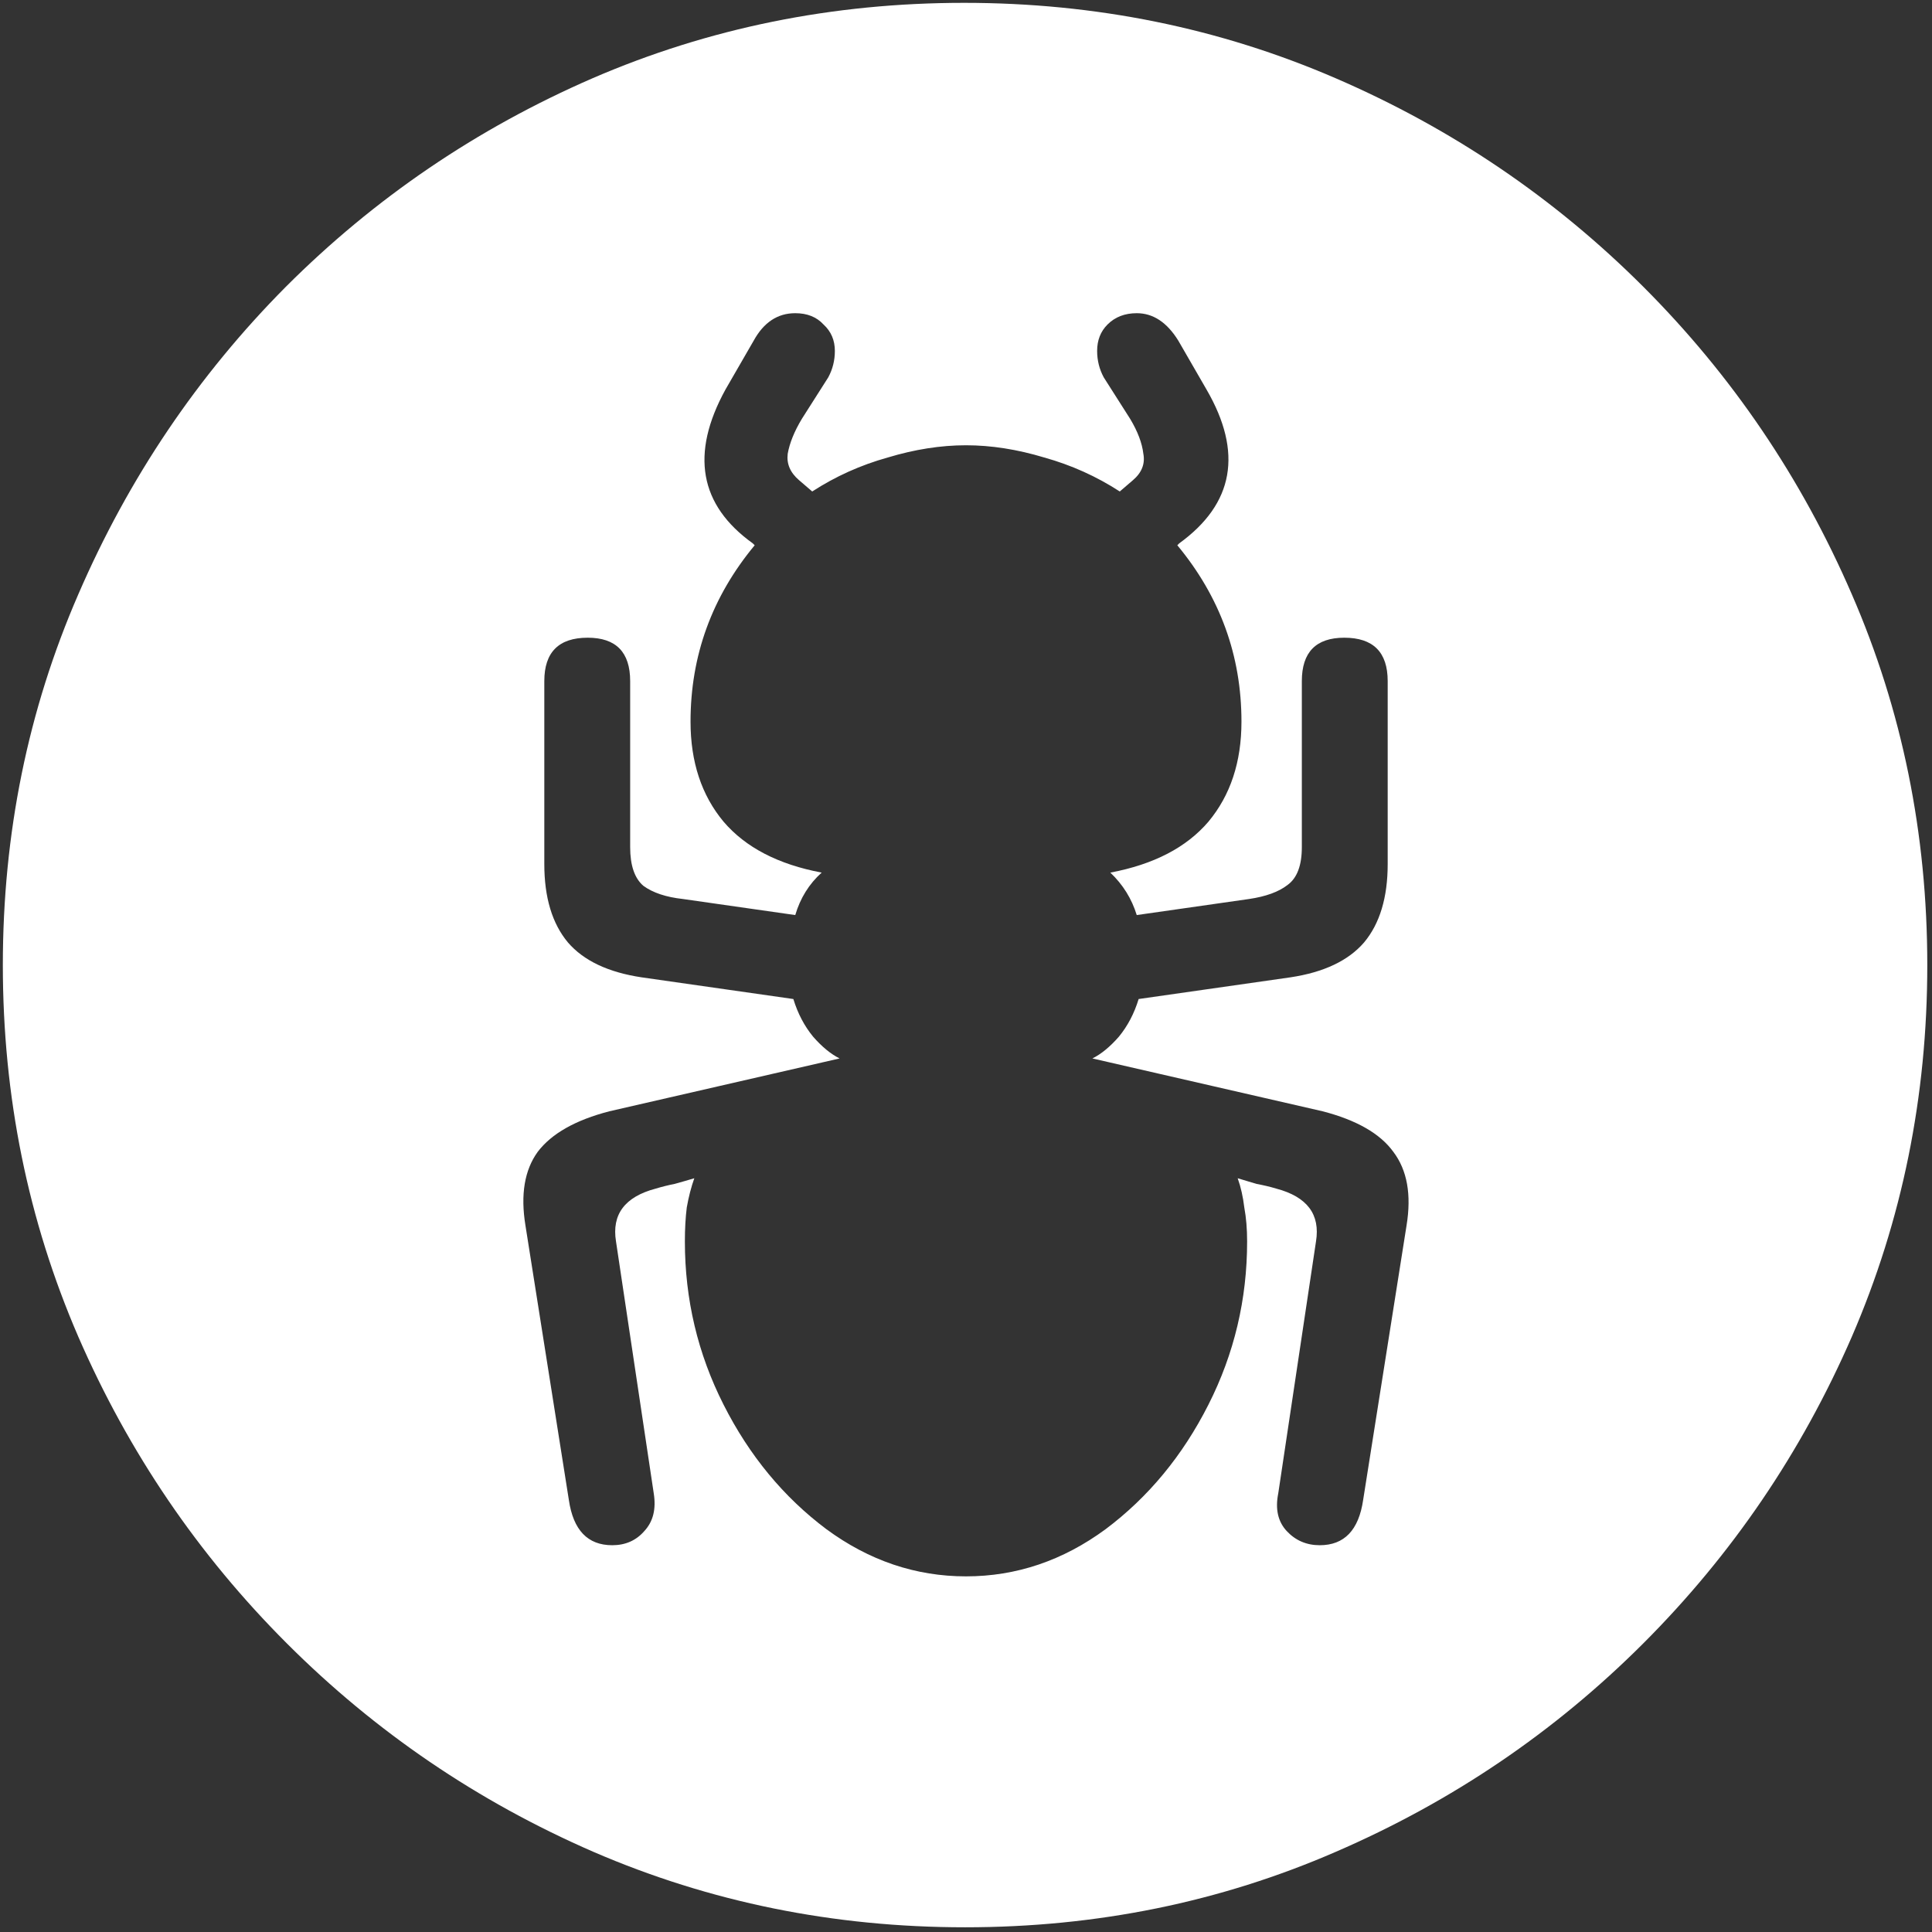 <svg width="128" height="128" viewBox="0 0 128 128" fill="none" xmlns="http://www.w3.org/2000/svg">
<rect x="0" y="0" width="128" height="128" fill="#333333" stroke="none"/>
<path d="M63.938 127.688C72.646 127.688 80.833 126.021 88.5 122.688C96.208 119.354 103 114.75 108.875 108.875C114.75 103 119.354 96.229 122.688 88.562C126.021 80.854 127.688 72.646 127.688 63.938C127.688 55.229 126.021 47.042 122.688 39.375C119.354 31.667 114.75 24.875 108.875 19C103 13.125 96.208 8.521 88.5 5.188C80.792 1.854 72.583 0.188 63.875 0.188C55.167 0.188 46.958 1.854 39.25 5.188C31.583 8.521 24.812 13.125 18.938 19C13.104 24.875 8.521 31.667 5.188 39.375C1.854 47.042 0.188 55.229 0.188 63.938C0.188 72.646 1.854 80.854 5.188 88.562C8.521 96.229 13.125 103 19 108.875C24.875 114.75 31.646 119.354 39.312 122.688C47.021 126.021 55.229 127.688 63.938 127.688ZM34.812 81.188C34.479 79.146 34.75 77.521 35.625 76.312C36.542 75.104 38.125 74.208 40.375 73.625L55.625 70.125C55.042 69.833 54.458 69.354 53.875 68.688C53.292 67.979 52.854 67.146 52.562 66.188L42.5 64.75C40.292 64.417 38.667 63.646 37.625 62.438C36.583 61.188 36.062 59.458 36.062 57.25V45.125C36.062 43.208 37.021 42.25 38.938 42.25C40.812 42.25 41.75 43.208 41.75 45.125V56.125C41.75 57.333 42.042 58.188 42.625 58.688C43.25 59.146 44.125 59.438 45.25 59.562L52.688 60.625C53.021 59.5 53.604 58.562 54.438 57.812C51.562 57.271 49.396 56.146 47.938 54.438C46.479 52.688 45.75 50.479 45.75 47.812C45.75 43.438 47.167 39.542 50 36.125L49.875 36C46.333 33.458 45.729 30.062 48.062 25.812L49.938 22.562C50.604 21.354 51.521 20.75 52.688 20.75C53.479 20.75 54.104 21 54.562 21.5C55.062 21.958 55.312 22.542 55.312 23.25C55.312 23.875 55.167 24.458 54.875 25L53.125 27.75C52.625 28.583 52.312 29.354 52.188 30.062C52.104 30.729 52.354 31.312 52.938 31.812L53.812 32.562C55.354 31.562 57.021 30.812 58.812 30.312C60.604 29.771 62.333 29.5 64 29.5C65.667 29.5 67.396 29.771 69.188 30.312C70.979 30.812 72.646 31.562 74.188 32.562L75.062 31.812C75.646 31.312 75.875 30.729 75.75 30.062C75.667 29.354 75.375 28.583 74.875 27.75L73.125 25C72.833 24.458 72.688 23.875 72.688 23.25C72.688 22.542 72.917 21.958 73.375 21.5C73.875 21 74.521 20.75 75.312 20.75C76.396 20.75 77.312 21.354 78.062 22.562L79.938 25.812C82.354 29.979 81.75 33.375 78.125 36L78 36.125C80.833 39.542 82.25 43.438 82.25 47.812C82.25 50.479 81.521 52.688 80.062 54.438C78.604 56.146 76.438 57.271 73.562 57.812C74.396 58.604 74.979 59.542 75.312 60.625L82.75 59.562C83.875 59.396 84.729 59.083 85.312 58.625C85.938 58.167 86.25 57.333 86.25 56.125V45.125C86.25 43.208 87.188 42.25 89.062 42.25C90.979 42.25 91.938 43.208 91.938 45.125V57.25C91.938 59.458 91.417 61.188 90.375 62.438C89.333 63.646 87.708 64.417 85.5 64.75L75.438 66.188C75.146 67.146 74.708 67.979 74.125 68.688C73.542 69.354 72.958 69.833 72.375 70.125L87.625 73.625C89.875 74.208 91.438 75.104 92.312 76.312C93.229 77.521 93.521 79.146 93.188 81.188L90.312 99.375C90.021 101.375 89.062 102.375 87.438 102.375C86.562 102.375 85.833 102.062 85.25 101.438C84.667 100.812 84.479 99.979 84.688 98.938L87.188 82.25C87.479 80.458 86.604 79.292 84.562 78.75C84.146 78.625 83.708 78.521 83.25 78.438C82.833 78.312 82.417 78.188 82 78.062C82.208 78.646 82.354 79.292 82.438 80C82.562 80.667 82.625 81.417 82.625 82.25C82.625 86.083 81.771 89.688 80.062 93.062C78.354 96.438 76.083 99.188 73.25 101.312C70.417 103.396 67.333 104.438 64 104.438C60.667 104.438 57.583 103.396 54.75 101.312C51.917 99.188 49.646 96.438 47.938 93.062C46.229 89.688 45.375 86.083 45.375 82.25C45.375 81.417 45.417 80.667 45.5 80C45.625 79.292 45.792 78.646 46 78.062C45.583 78.188 45.146 78.312 44.688 78.438C44.271 78.521 43.854 78.625 43.438 78.75C41.396 79.292 40.521 80.458 40.812 82.25L43.312 98.938C43.479 99.979 43.271 100.812 42.688 101.438C42.146 102.062 41.438 102.375 40.562 102.375C38.938 102.375 37.979 101.375 37.688 99.375L34.812 81.188Z" fill="white"/>
</svg>
